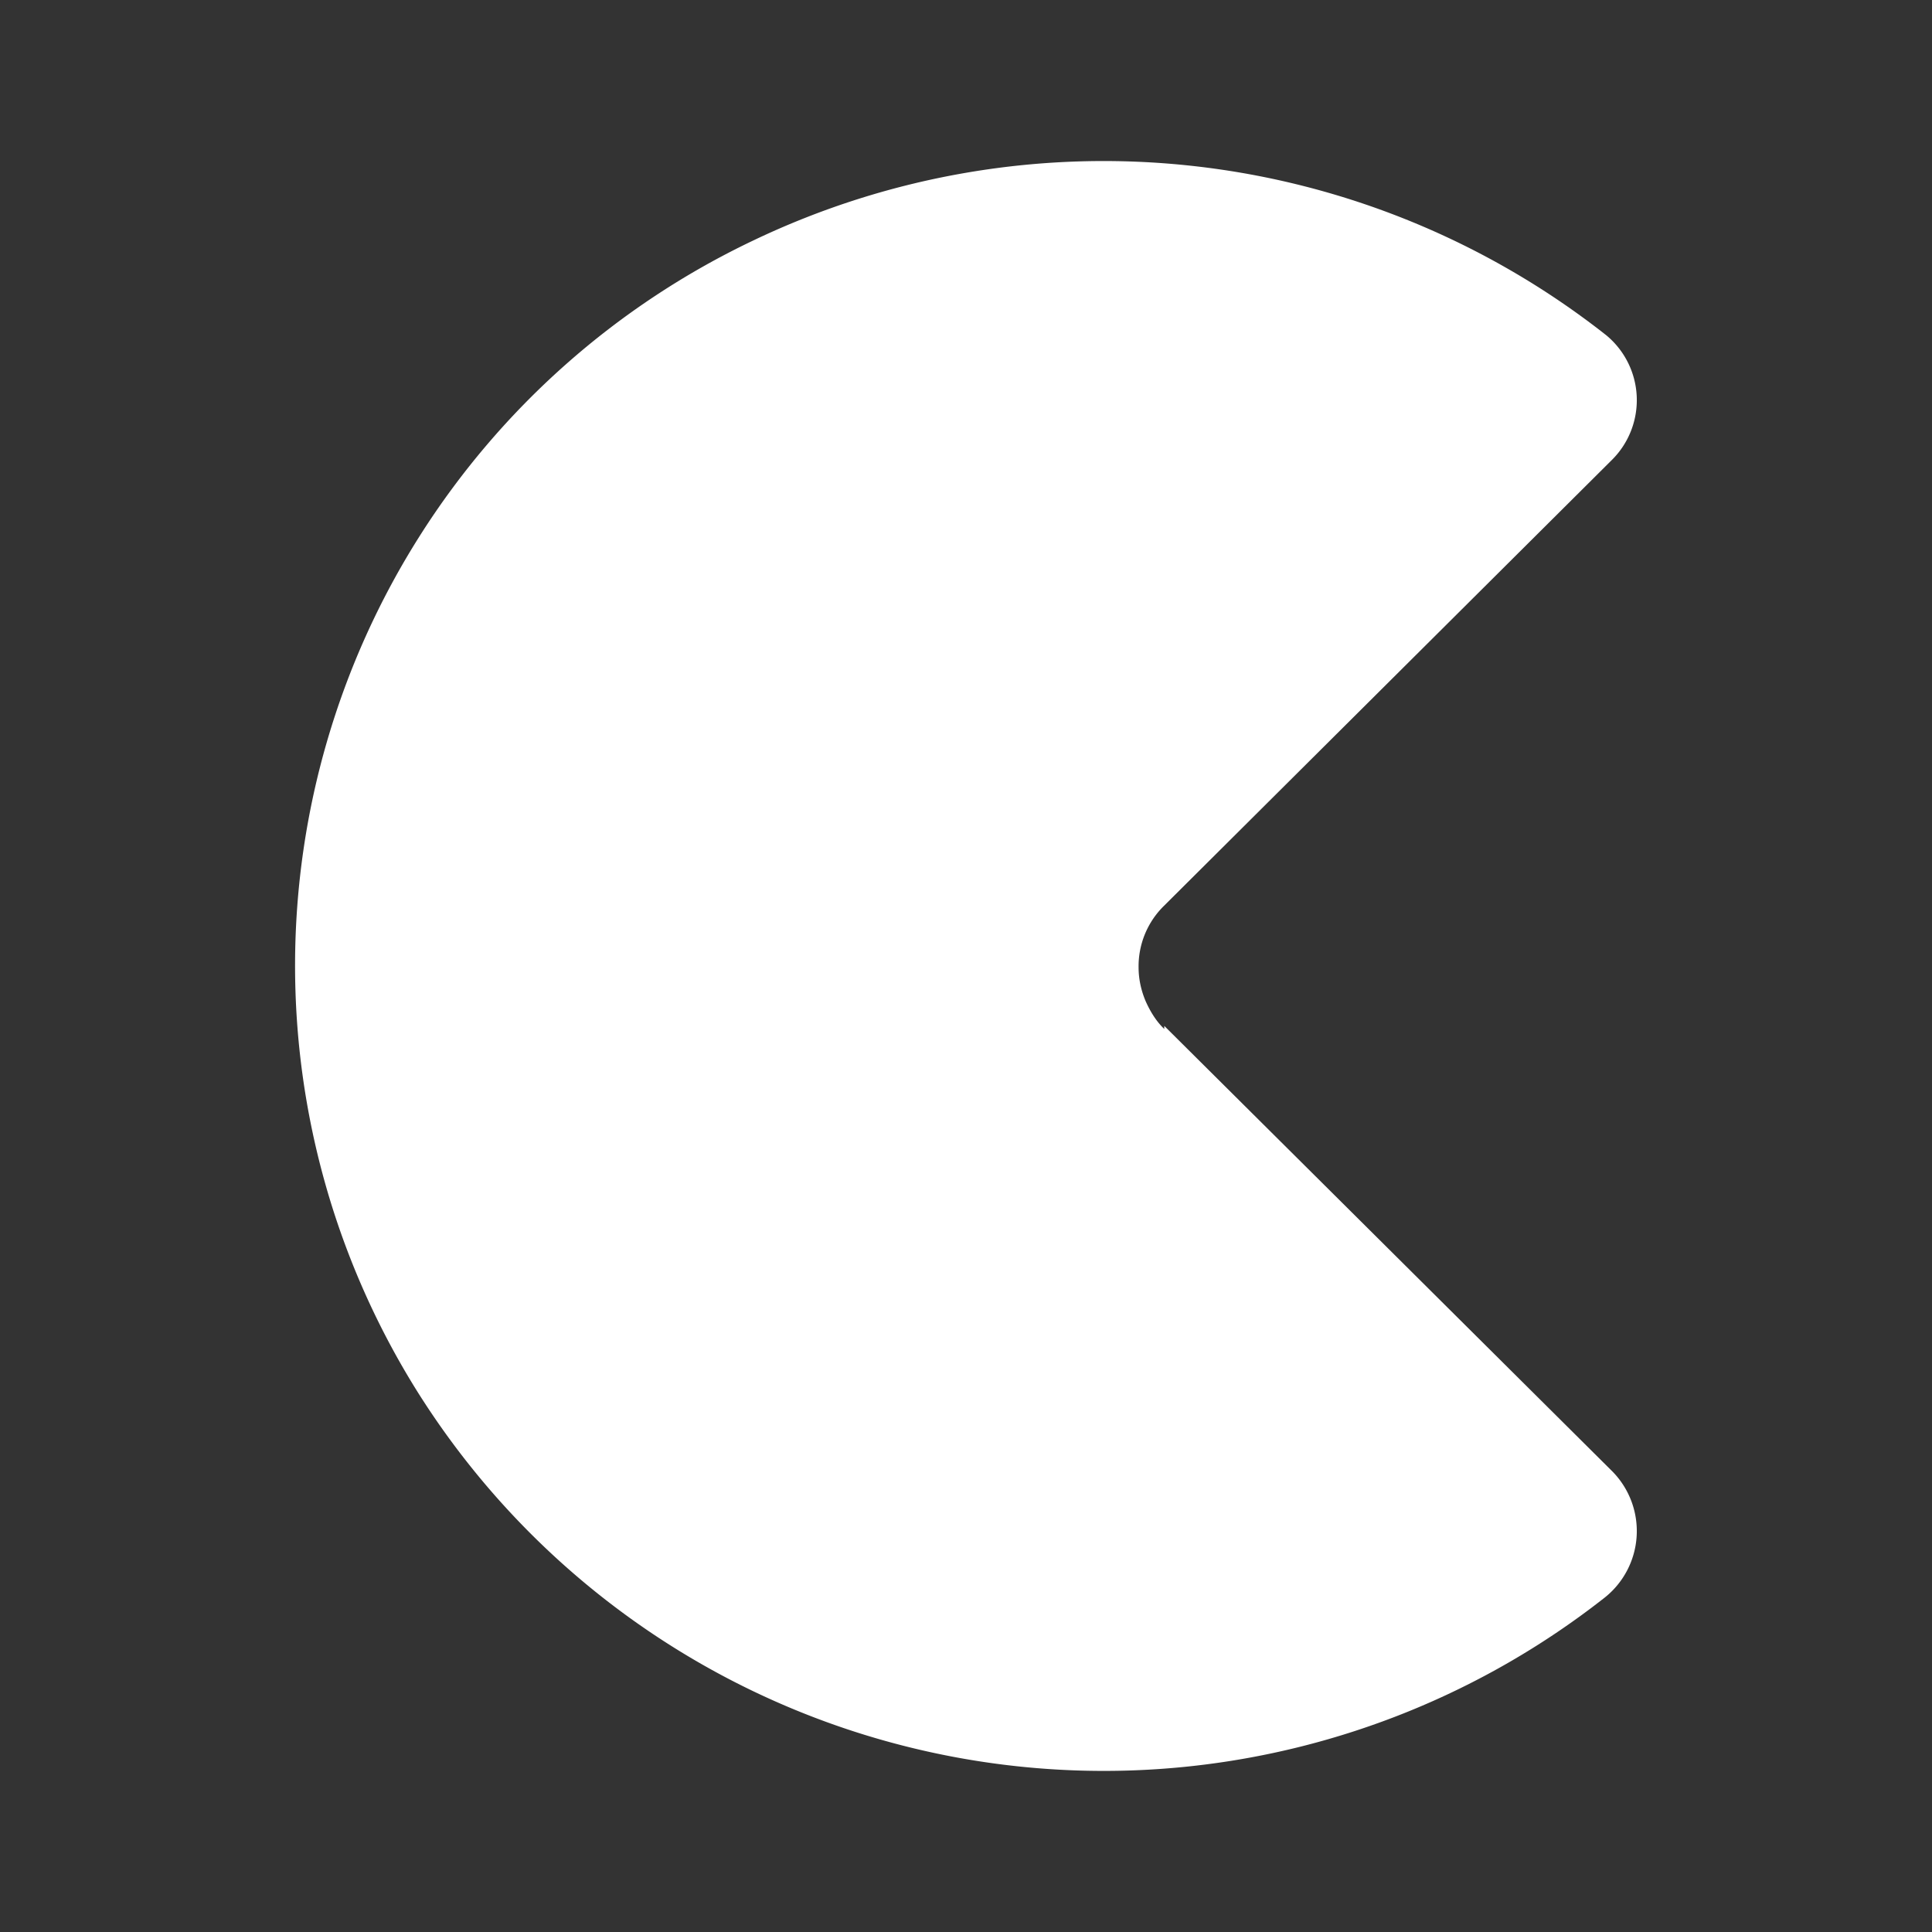 <svg xmlns="http://www.w3.org/2000/svg" width="24" height="24" fill="none" viewBox="0 0 24 24">
    <rect x="0" y="0" width="24" height="24" fill="#333333" stroke="none"/>
    <path fill="#fff" d="m14.463 12.744 5.566 5.534a1.056 1.056 0 0 1-.113 1.582 10.07 10.07 0 0 1-14.733-2.576A9.974 9.974 0 0 1 9.354 2.989a10.09 10.09 0 0 1 10.6 1.176 1.046 1.046 0 0 1 .068 1.55l-5.565 5.54a1.05 1.05 0 0 0-.313.764c0 .144.032.287.088.419.056.125.131.25.231.344z"/>
</svg>
